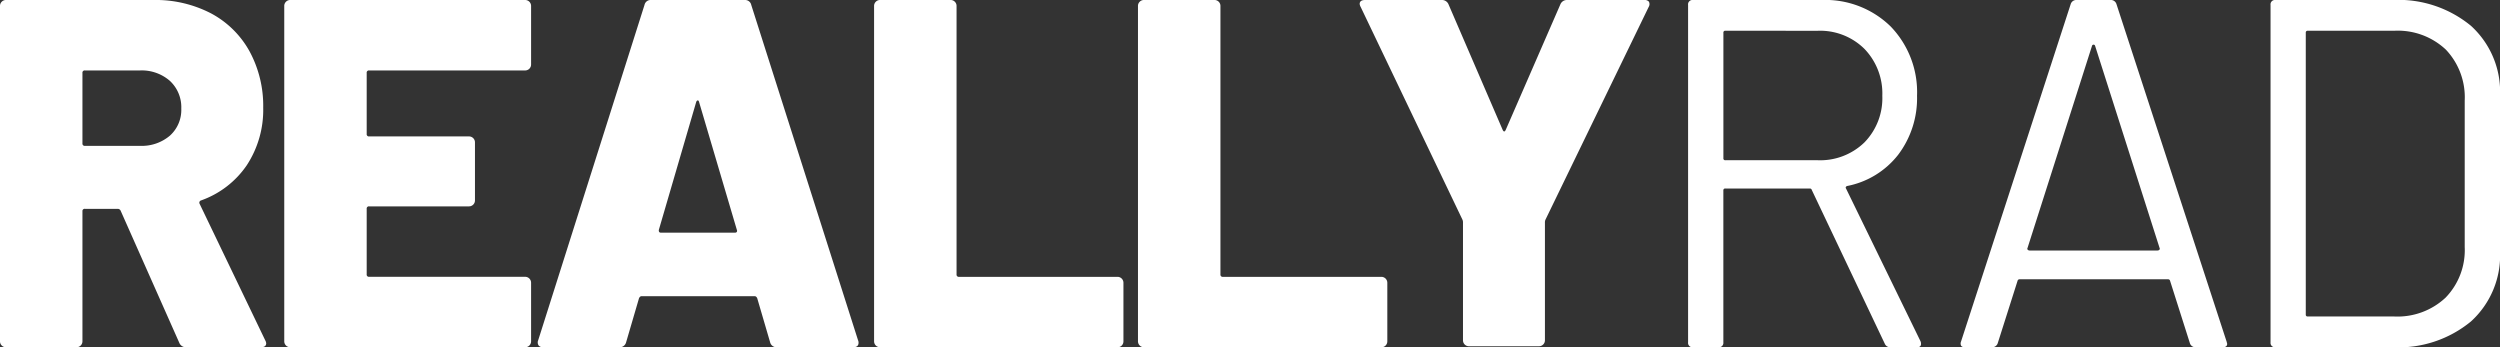<svg xmlns="http://www.w3.org/2000/svg" width="266.383" height="37" viewBox="0 0 266.383 37">
  <rect x="0" y="0" width="266.383" height="37" fill="#333333" stroke="none"/>
  <path id="Logo-_New" data-name="Logo- New" d="M254.952,37H242.463a.469.469,0,0,1-.529-.528V.528A.469.469,0,0,1,242.463,0h12.489a12.15,12.15,0,0,1,8.335,2.749,9.5,9.5,0,0,1,3.1,7.453V26.8a9.5,9.5,0,0,1-3.1,7.453A12.15,12.15,0,0,1,254.952,37ZM245.9,3.277a.188.188,0,0,0-.212.211V33.512a.188.188,0,0,0,.212.211h9.208a7.493,7.493,0,0,0,5.477-2.009,7.26,7.26,0,0,0,2.038-5.391V10.73a7.383,7.383,0,0,0-2.011-5.444,7.472,7.472,0,0,0-5.5-2.009ZM236.836,37h-2.858a.618.618,0,0,1-.635-.423l-2.117-6.66a.21.21,0,0,0-.212-.158H215.191a.208.208,0,0,0-.212.158l-2.117,6.66a.62.62,0,0,1-.635.423H209.37a.471.471,0,0,1-.393-.14.5.5,0,0,1-.031-.441l11.7-36A.62.62,0,0,1,221.277,0h3.6a.618.618,0,0,1,.634.423l11.749,36,.053.211C237.312,36.876,237.152,37,236.836,37ZM223.076,4.757a.17.17,0,0,0-.158.105l-6.88,21.566a.147.147,0,0,0,.026.185.258.258,0,0,0,.185.079H229.9a.254.254,0,0,0,.185-.079.147.147,0,0,0,.027-.185l-6.88-21.566A.17.17,0,0,0,223.076,4.757ZM204.272,37h-2.805a.622.622,0,0,1-.634-.37l-7.78-16.385a.208.208,0,0,0-.212-.159h-9a.188.188,0,0,0-.212.212V36.472A.469.469,0,0,1,183.1,37h-2.7a.469.469,0,0,1-.529-.528V.528A.469.469,0,0,1,180.4,0h13.706a9.943,9.943,0,0,1,7.356,2.828,10.062,10.062,0,0,1,2.805,7.374,9.991,9.991,0,0,1-2.012,6.29,9.1,9.1,0,0,1-5.45,3.33.235.235,0,0,0-.137.133.16.16,0,0,0,.031.131l7.939,16.28a.6.6,0,0,1,.052.265C204.7,36.875,204.553,37,204.272,37ZM183.845,3.277a.188.188,0,0,0-.212.211V16.862a.188.188,0,0,0,.212.211h9.843a6.762,6.762,0,0,0,4.974-1.9,6.747,6.747,0,0,0,1.905-4.969,6.835,6.835,0,0,0-1.905-4.995,6.71,6.71,0,0,0-4.974-1.93ZM147.189,37h-25.3a.632.632,0,0,1-.634-.635V.635a.611.611,0,0,1,.185-.449A.614.614,0,0,1,121.892,0h7.515a.615.615,0,0,1,.45.185.614.614,0,0,1,.185.449v28.6a.234.234,0,0,0,.265.264h16.881a.633.633,0,0,1,.635.635v6.237a.632.632,0,0,1-.635.635Zm-28.118,0h-25.3a.632.632,0,0,1-.635-.635V.635a.614.614,0,0,1,.185-.449A.615.615,0,0,1,93.775,0h7.515a.614.614,0,0,1,.449.185.612.612,0,0,1,.185.449v28.6a.234.234,0,0,0,.265.264h16.882a.632.632,0,0,1,.635.635v6.237a.63.63,0,0,1-.635.635ZM90.9,37H82.8a.7.7,0,0,1-.741-.528l-1.376-4.7c-.07-.14-.159-.211-.265-.211H68.355c-.105,0-.194.071-.265.212l-1.376,4.7a.7.7,0,0,1-.741.528h-8.1a.6.6,0,0,1-.477-.185.581.581,0,0,1-.052-.555L68.673.528A.667.667,0,0,1,69.361,0h10a.665.665,0,0,1,.688.528L91.429,36.26a.592.592,0,0,1,.052.265C91.481,36.84,91.286,37,90.9,37ZM74.359,10.7l-.023,0c-.071.017-.123.077-.159.185L70.207,24.473a.308.308,0,0,0,.038.252.218.218,0,0,0,.175.065H78.3a.244.244,0,0,0,.209-.075.268.268,0,0,0,0-.241L74.494,10.888C74.463,10.764,74.417,10.7,74.359,10.7ZM55.955,37H30.923a.632.632,0,0,1-.635-.635V.635a.614.614,0,0,1,.185-.449A.615.615,0,0,1,30.923,0H55.955a.631.631,0,0,1,.634.634V6.872a.631.631,0,0,1-.634.635H39.337a.234.234,0,0,0-.265.264v6.5a.235.235,0,0,0,.265.265H49.974a.632.632,0,0,1,.635.635v6.184a.633.633,0,0,1-.635.634H39.337a.234.234,0,0,0-.265.264V29.23a.234.234,0,0,0,.265.264H55.955a.632.632,0,0,1,.634.635v6.237a.63.63,0,0,1-.634.635ZM27.784,37H19.845a.752.752,0,0,1-.741-.475L12.86,22.464a.342.342,0,0,0-.318-.212H9.05a.235.235,0,0,0-.265.265V36.365A.632.632,0,0,1,8.15,37H.635a.615.615,0,0,1-.45-.185A.615.615,0,0,1,0,36.365V.635A.614.614,0,0,1,.185.185.615.615,0,0,1,.635,0H16.353a12.791,12.791,0,0,1,6.138,1.427,10.115,10.115,0,0,1,4.1,4.044,12.187,12.187,0,0,1,1.455,6A10.749,10.749,0,0,1,26.3,17.6a9.875,9.875,0,0,1-4.869,3.753.252.252,0,0,0-.158.37L28.26,36.26a.821.821,0,0,1,.105.317C28.365,36.858,28.17,37,27.784,37ZM9.05,7.506a.234.234,0,0,0-.265.264v7.506a.235.235,0,0,0,.265.265h5.874A4.621,4.621,0,0,0,18.1,14.457a3.684,3.684,0,0,0,1.217-2.881A3.827,3.827,0,0,0,18.1,8.616a4.551,4.551,0,0,0-3.175-1.11ZM163.982,36.895H156.52a.631.631,0,0,1-.634-.634V23.733a.746.746,0,0,0-.053-.318L144.984.74a.8.8,0,0,1-.106-.317c0-.281.2-.423.582-.423h8.149a.751.751,0,0,1,.741.476l5.769,13.372c.052.105.106.159.158.159s.106-.053.159-.159L166.258.476A.75.75,0,0,1,167,0h8.2a.584.584,0,0,1,.5.185.568.568,0,0,1-.027.554L164.67,23.415a.724.724,0,0,0-.053.318V36.26a.633.633,0,0,1-.635.634Z" transform="translate(0 0)" fill="#fff"/>
</svg>
